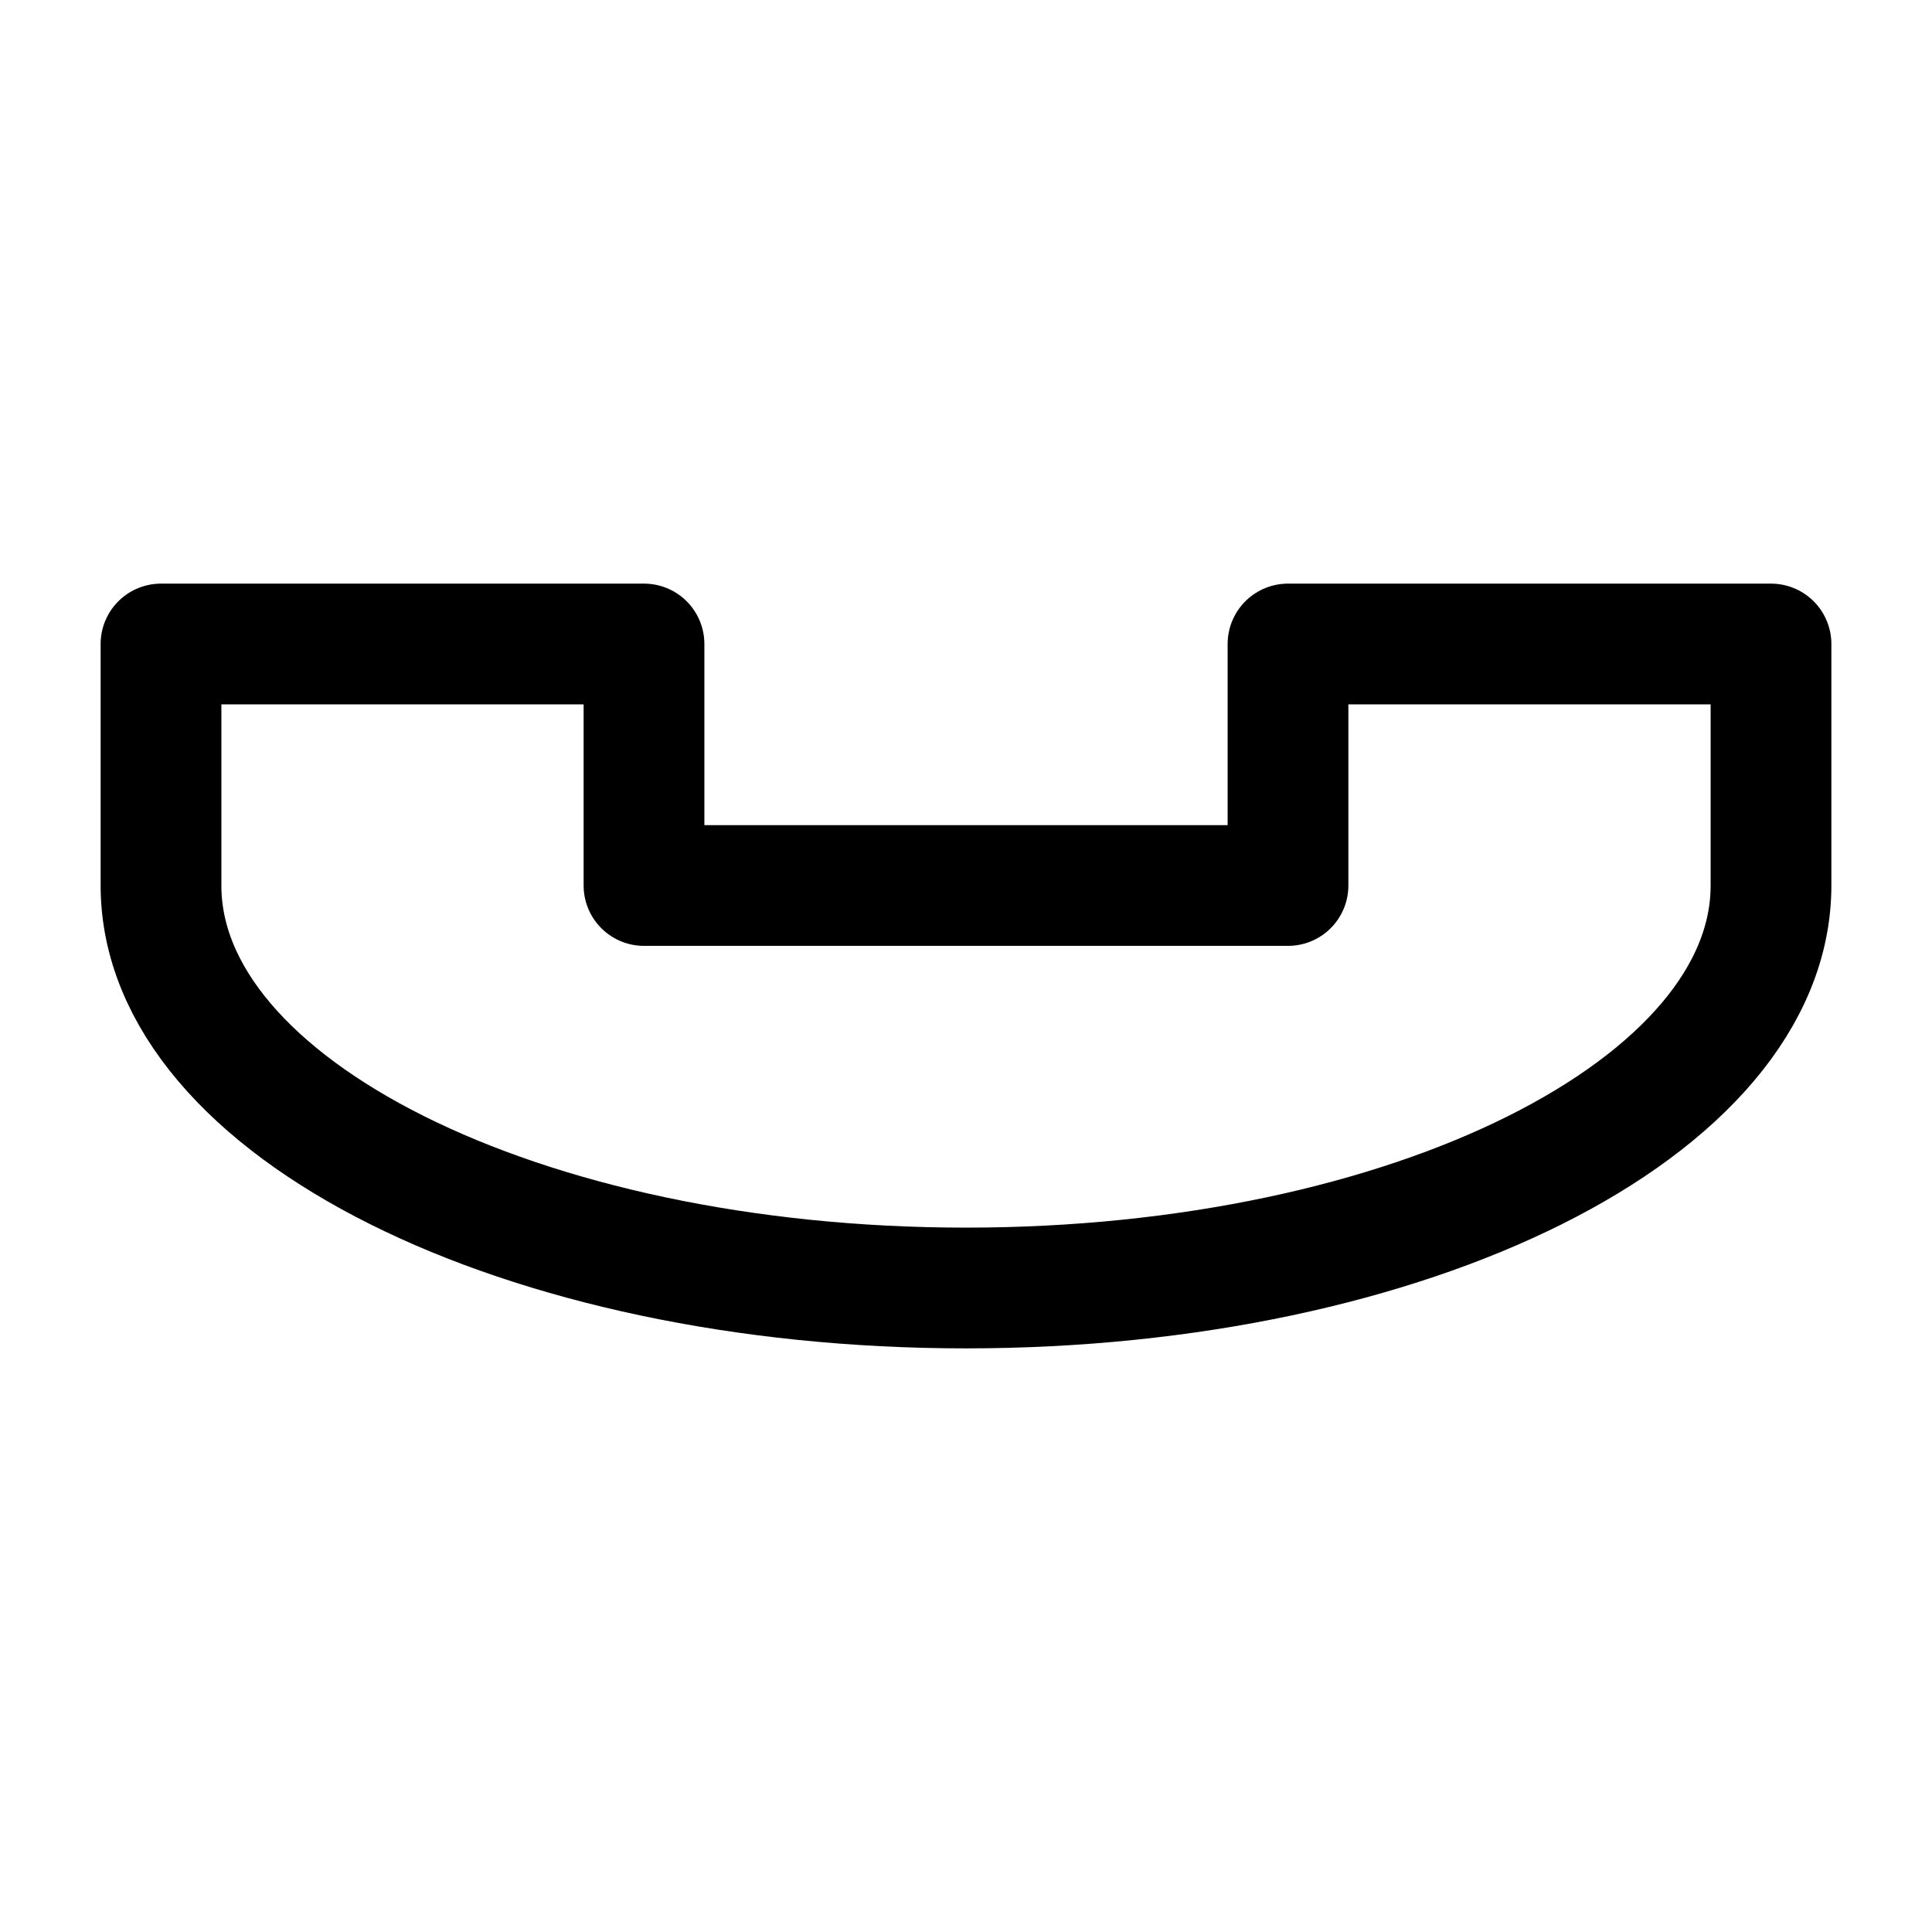 <svg width="24" height="24" viewBox="0 0 24 24" fill="none" xmlns="http://www.w3.org/2000/svg">
<path d="M12 16C6.48 16 2 13.76 2 11V8H8V11H16V8H22V11C22 13.76 17.52 16 12 16Z" stroke="black" stroke-width="1.5" stroke-miterlimit="10" stroke-linecap="round" stroke-linejoin="round"/>
</svg>
